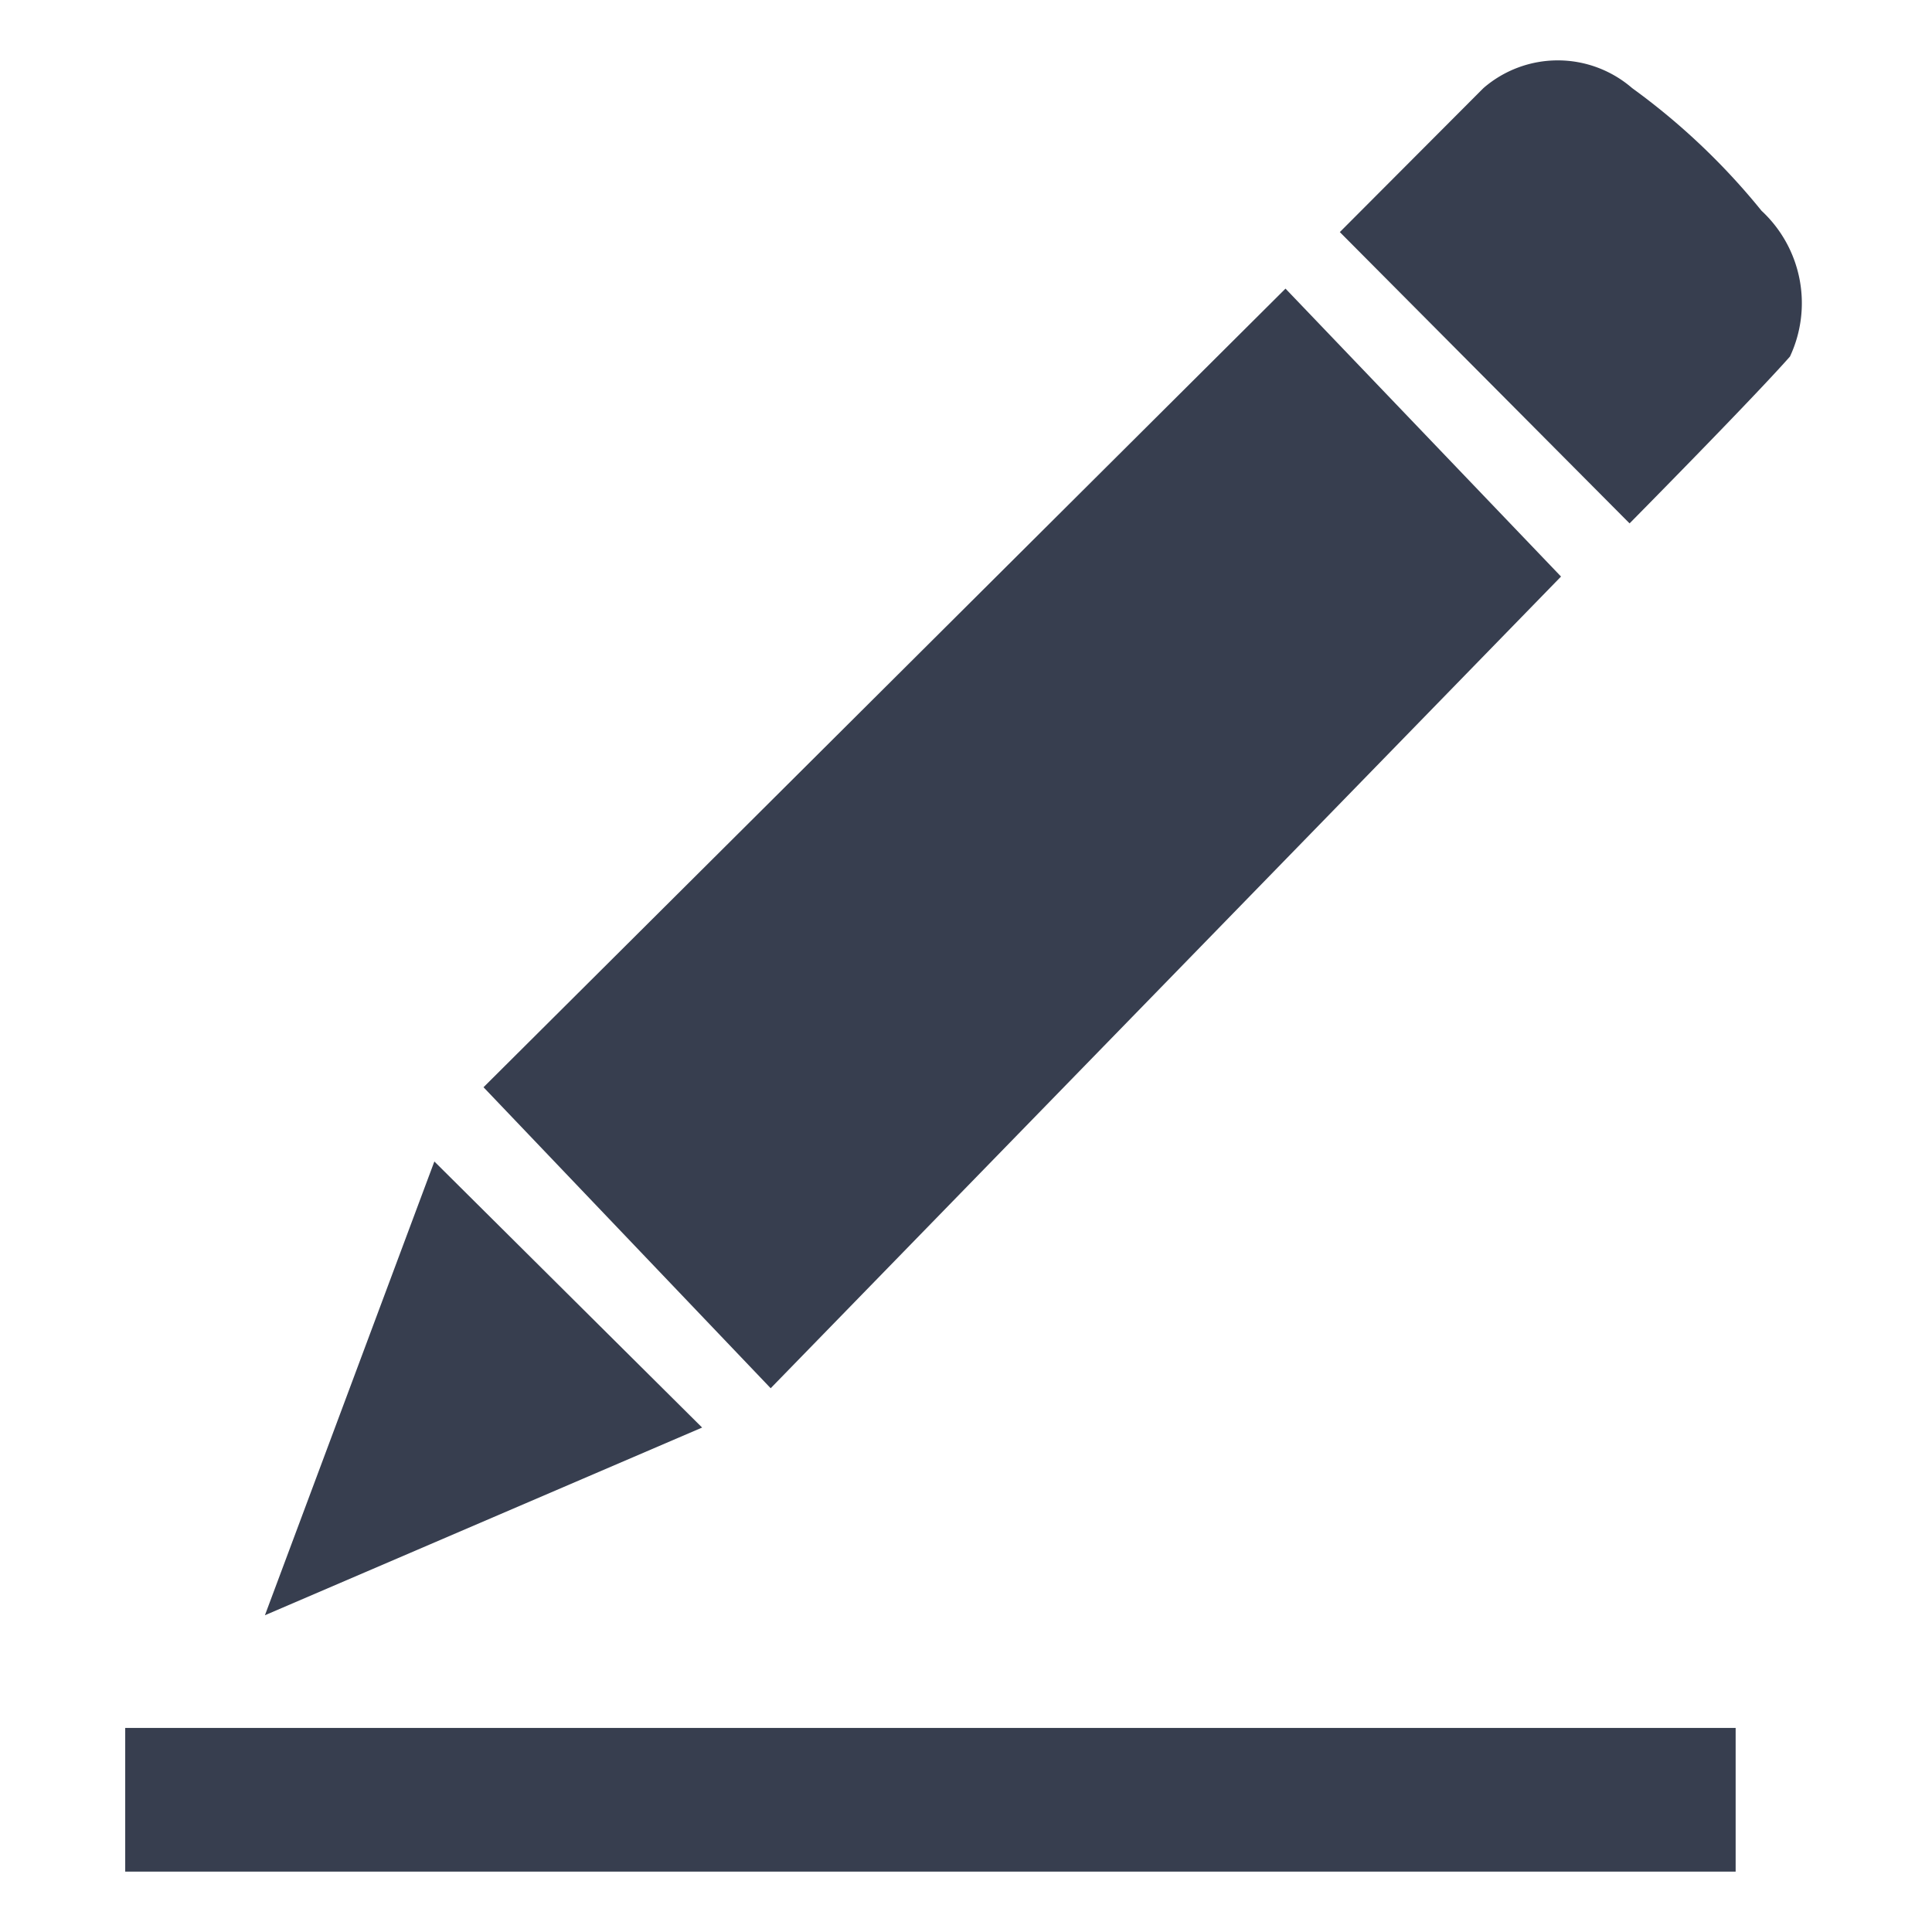 <?xml version="1.0" standalone="no"?><!DOCTYPE svg PUBLIC "-//W3C//DTD SVG 1.1//EN" "http://www.w3.org/Graphics/SVG/1.1/DTD/svg11.dtd"><svg t="1512529010796" class="icon" style="" viewBox="0 0 1024 1024" version="1.1" xmlns="http://www.w3.org/2000/svg" p-id="5045" xmlns:xlink="http://www.w3.org/1999/xlink" width="200" height="200"><defs><style type="text/css"></style></defs><path d="M948.723 188.965c-19.882 22.556-85.014 88.441-85.014 88.441L710.136 123.011 786.237 46.705a60.195 60.195 0 0 1 78.843 0 359.662 359.662 0 0 1 68.559 64.994 66.777 66.777 0 0 1 15.083 77.266z m-540.247 546.829L256.274 576.257l425.068-423.285 146.031 152.613z m-268.067 120.322L230.221 615.61l141.918 141.026zM919.928 992H66.365v-76.169h853.563V992z" fill="#373E4F" p-id="5046"></path></svg>